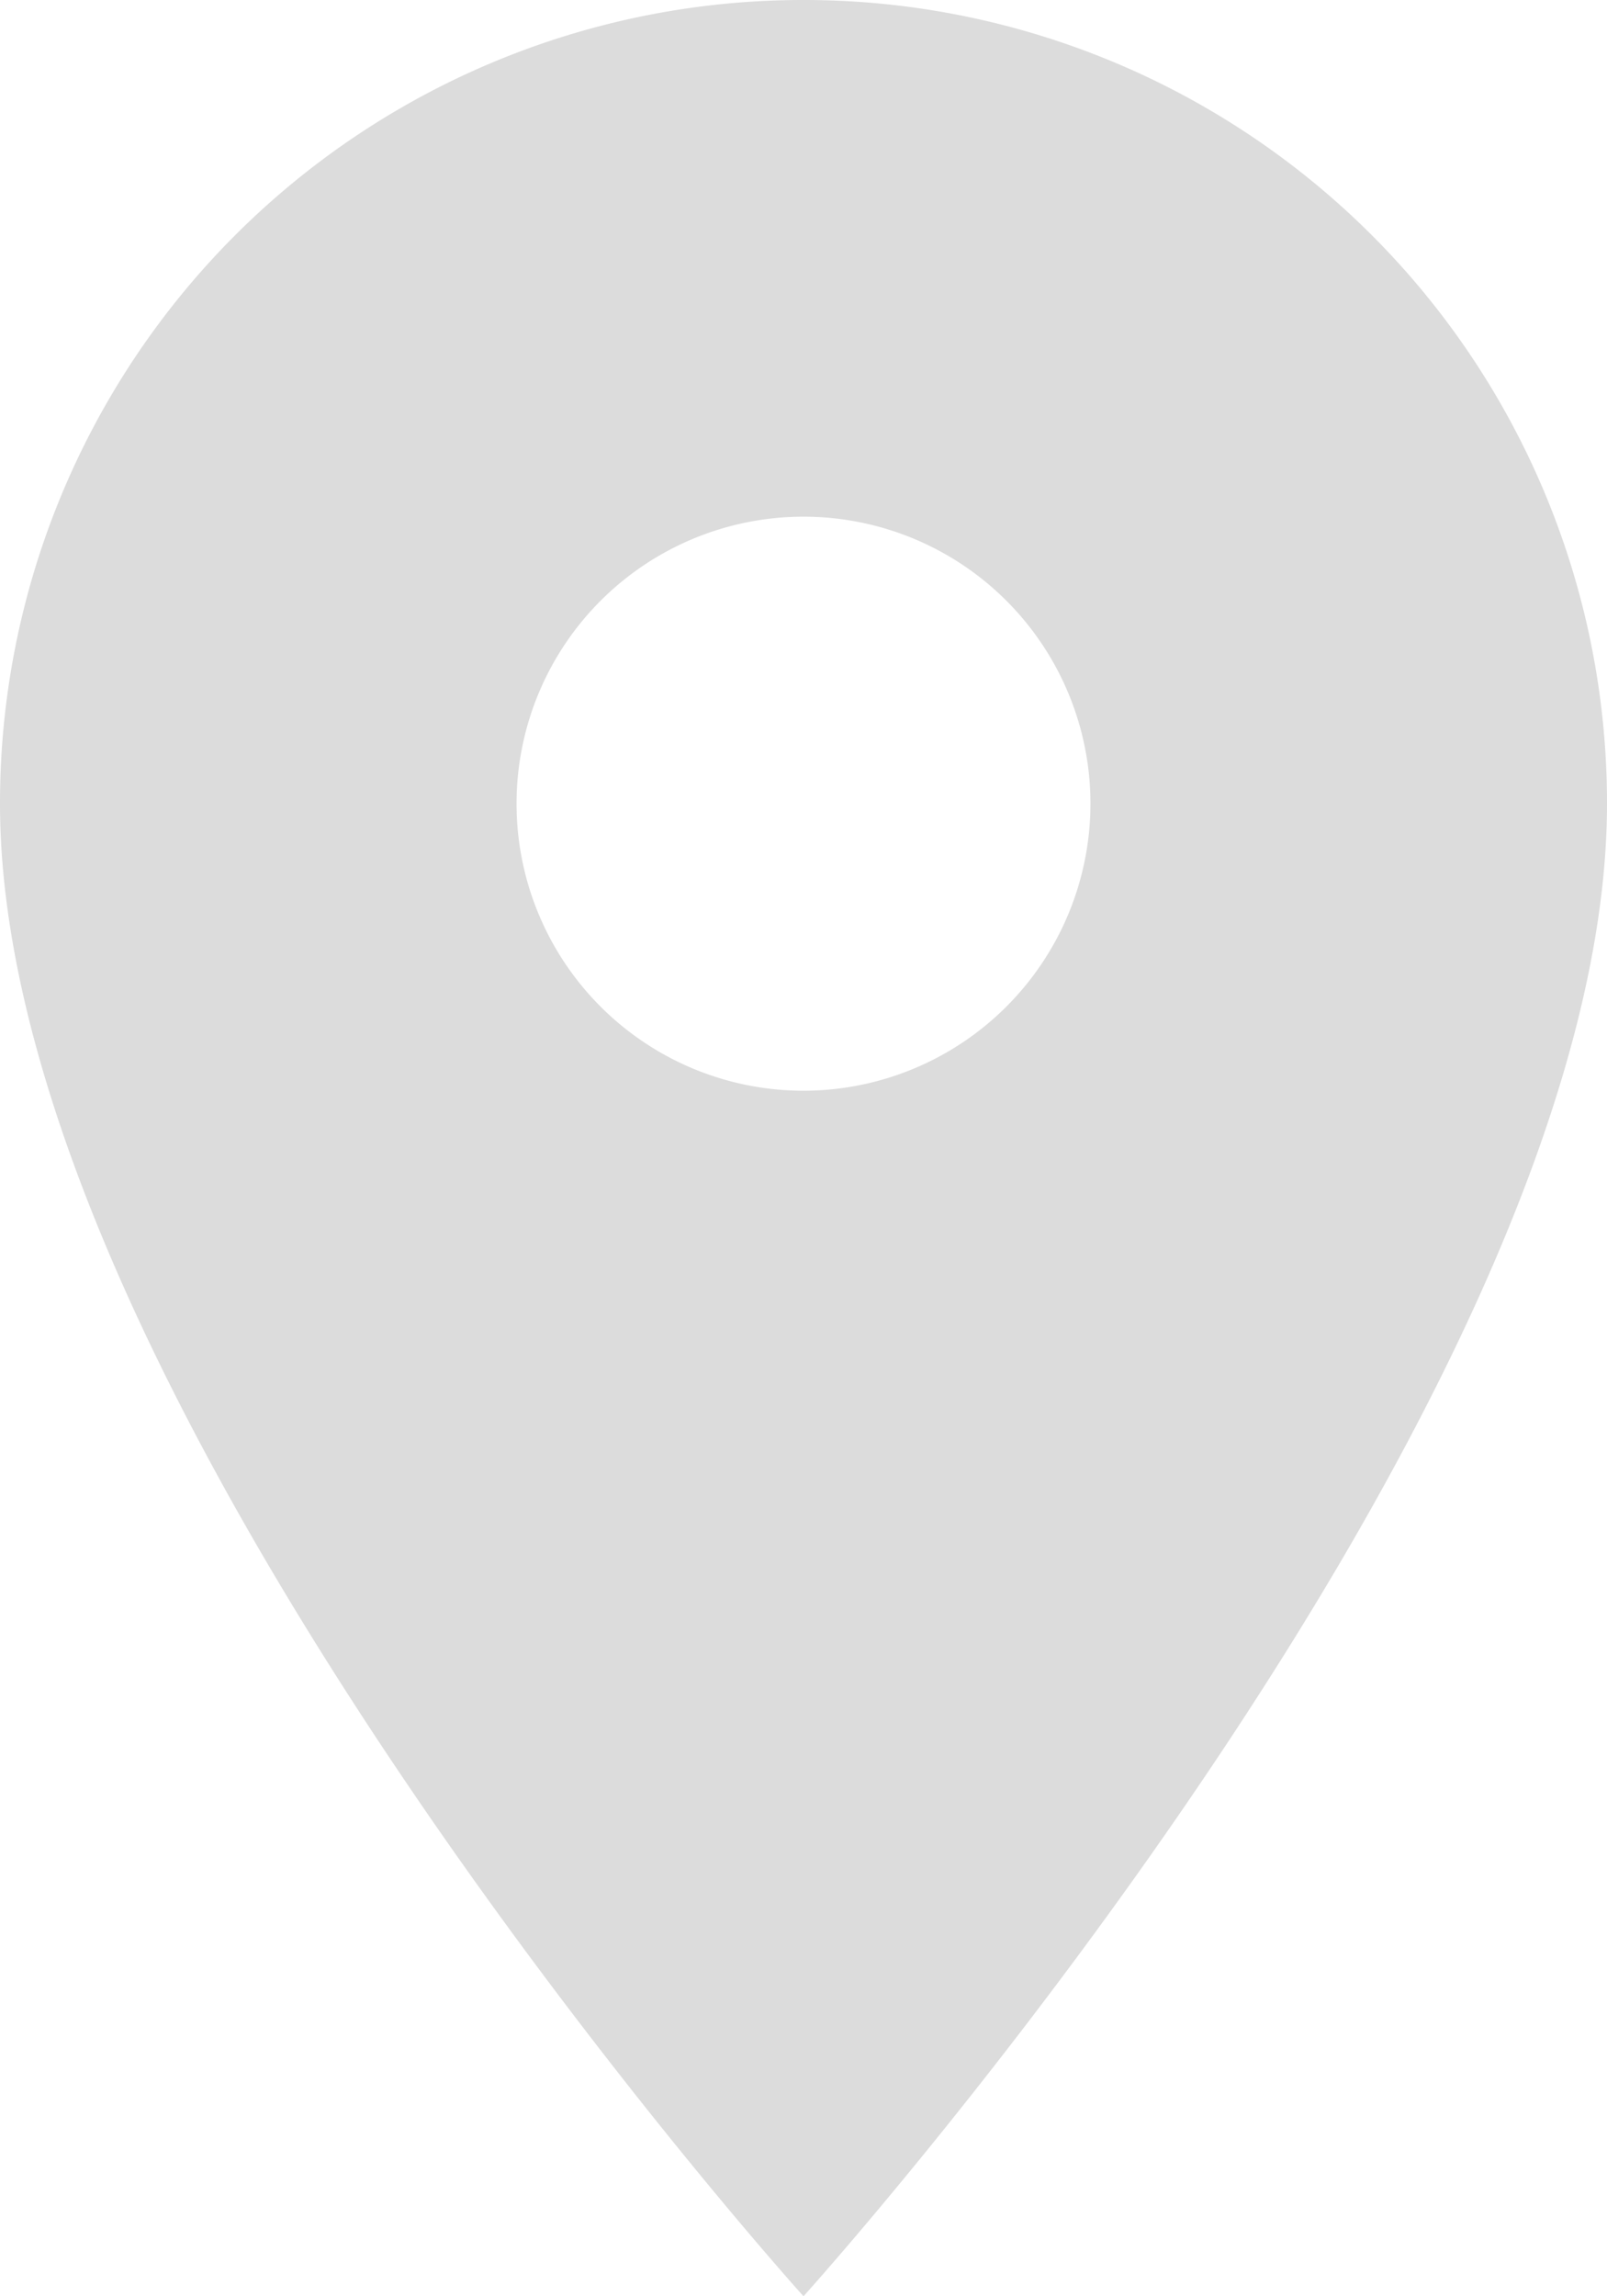 <svg xmlns="http://www.w3.org/2000/svg" width="16" height="22.857" viewBox="0 0 16 22.857">
  <path id="Icon_material-location-on" data-name="Icon material-location-on" d="M15.5,3a7.994,7.994,0,0,0-8,8c0,6,8,14.857,8,14.857S23.5,17,23.5,11A7.994,7.994,0,0,0,15.5,3Zm0,10.857A2.857,2.857,0,1,1,18.357,11,2.858,2.858,0,0,1,15.5,13.857Z" transform="translate(-7.5 -3)" fill="#dcdcdc"/>
</svg>
